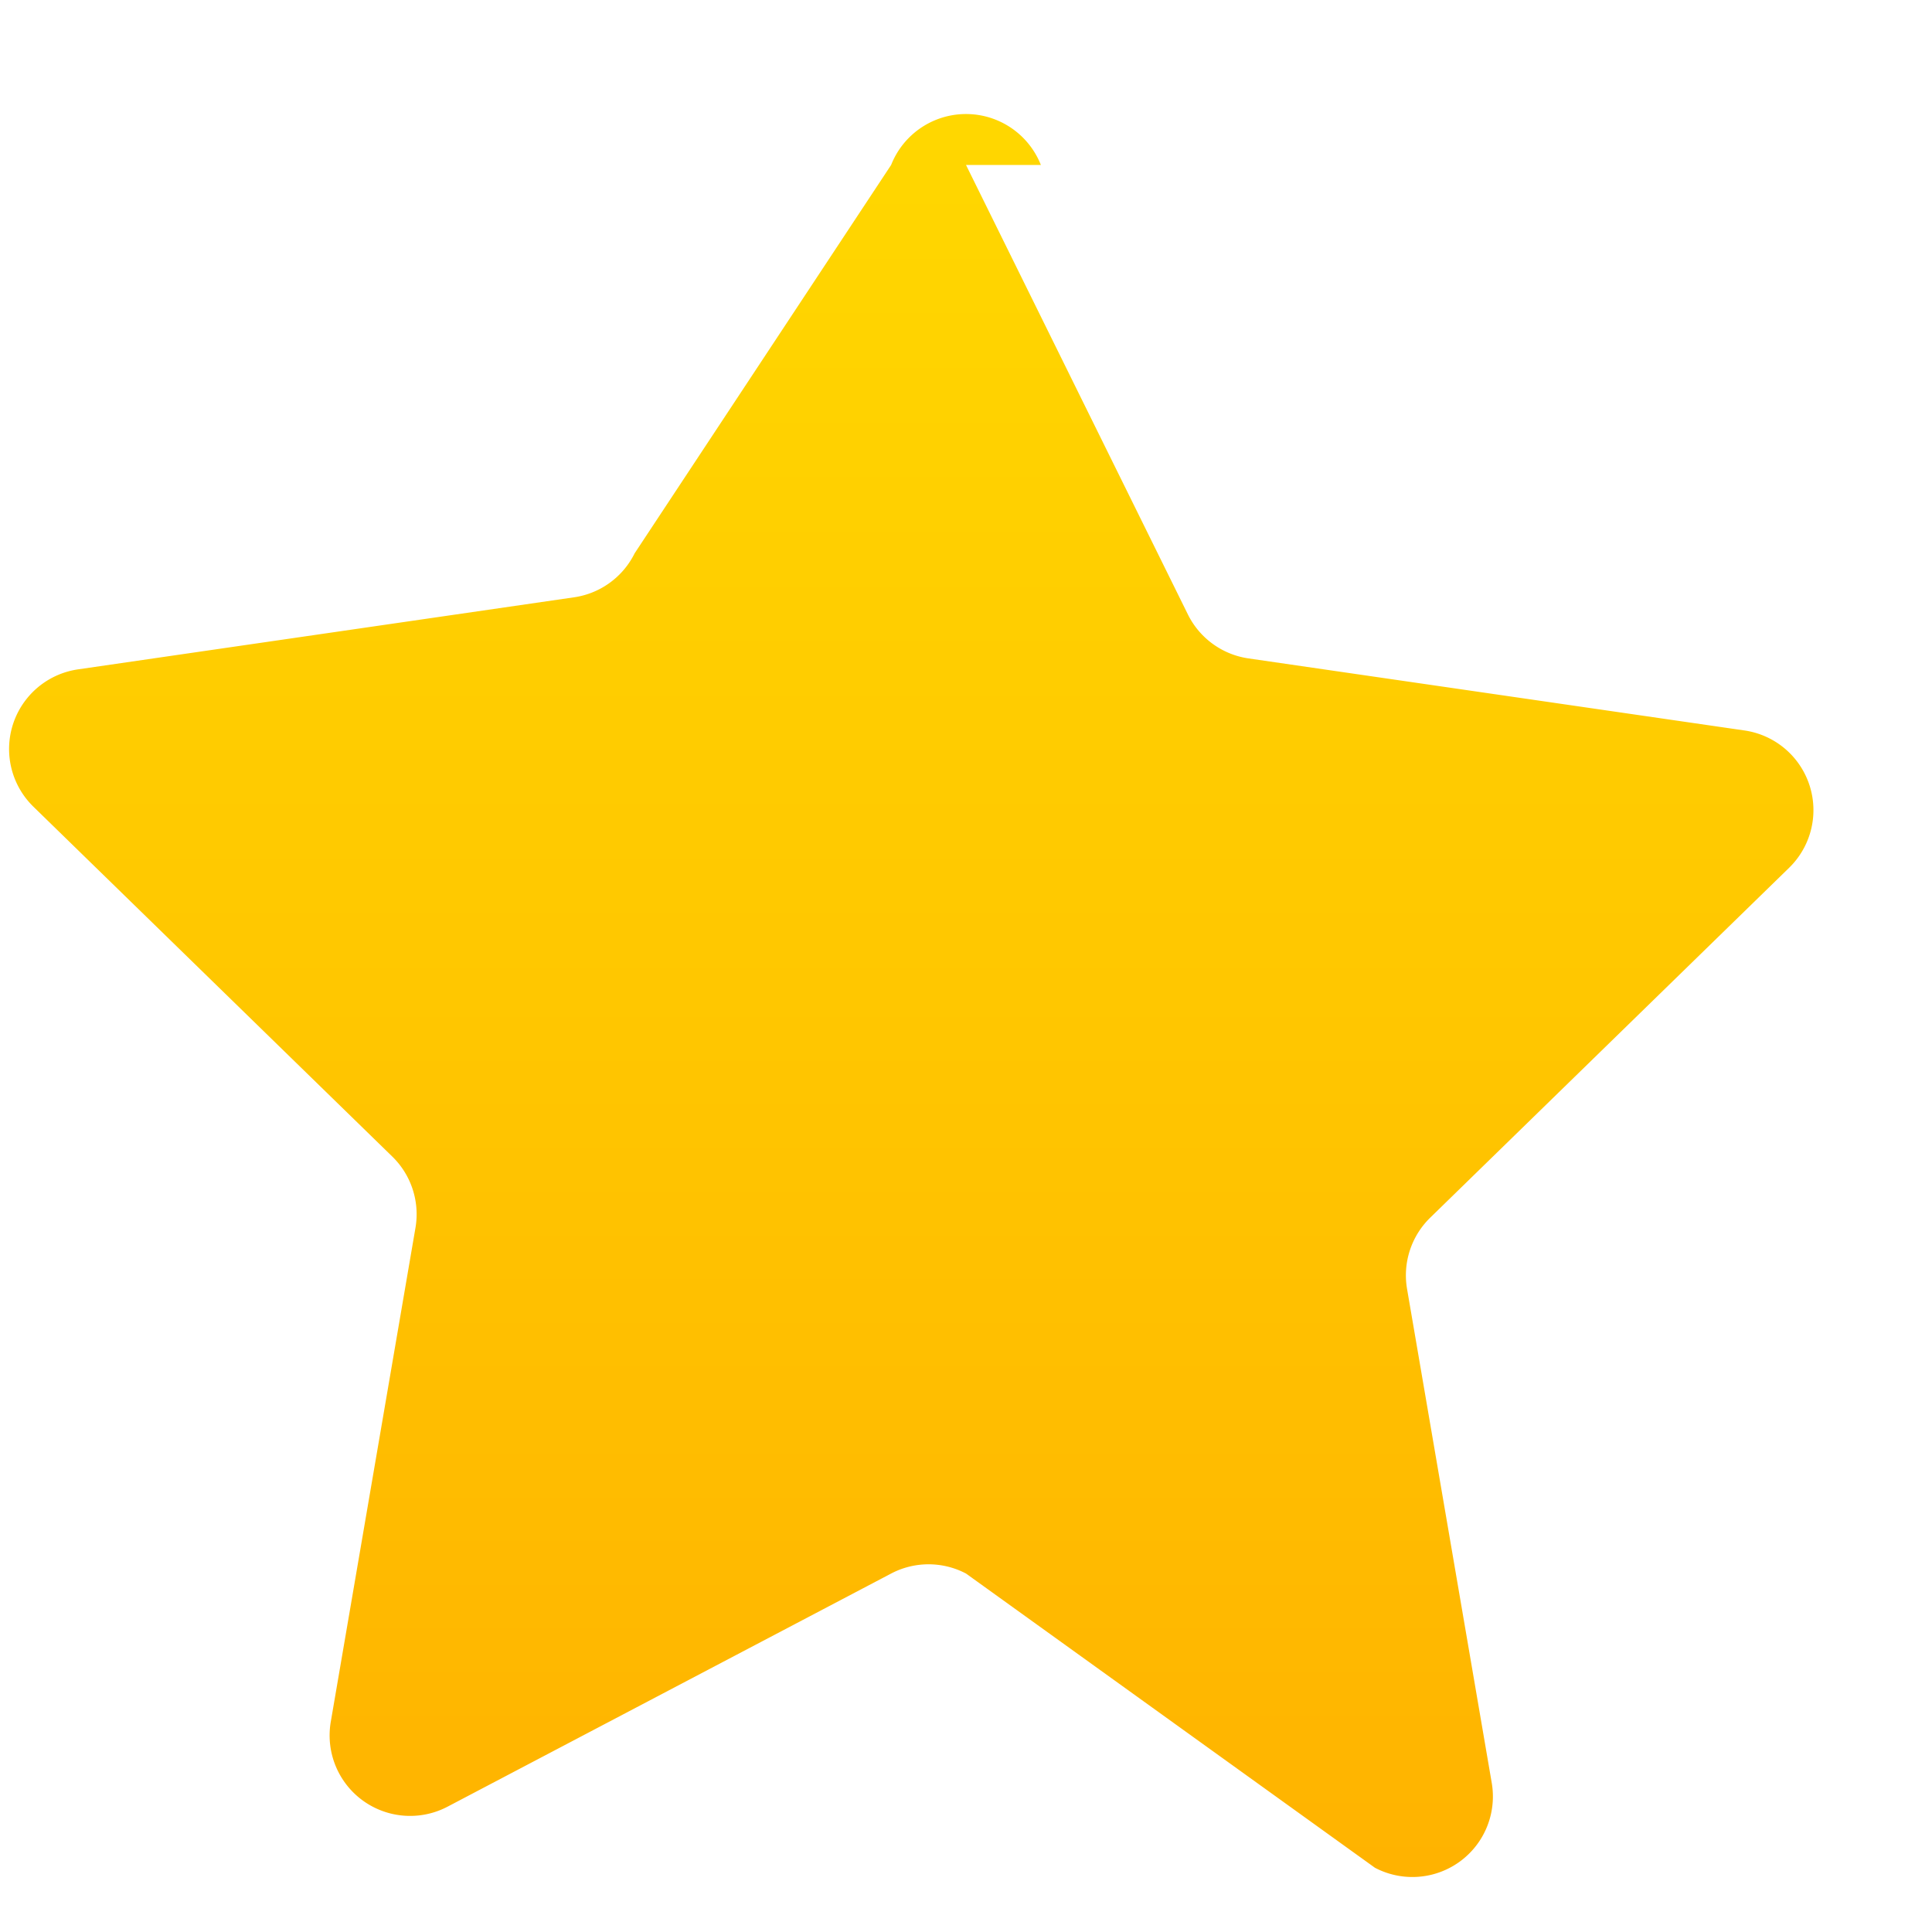 <svg xmlns="http://www.w3.org/2000/svg" viewBox="0 0 24 24">
  <defs>
    <linearGradient id="goldGradient" x1="0%" y1="0%" x2="0%" y2="100%">
      <stop offset="0%" style="stop-color:#FFD700;stop-opacity:1" />
      <stop offset="50%" style="stop-color:#FFC700;stop-opacity:1" />
      <stop offset="100%" style="stop-color:#FFB300;stop-opacity:1" />
    </linearGradient>
    <filter id="shadow" x="-50%" y="-50%" width="200%" height="200%">
      <feDropShadow dx="0" dy="1" stdDeviation="1" flood-opacity="0.25"/>
    </filter>
  </defs>
  <path d="M12 2.049l2.756 5.583a1 1 0 0 0 .753.547l6.161.895a1 1 0 0 1 .555 1.706l-4.459 4.347a1 1 0 0 0-.287.885l1.052 6.136a1 1 0 0 1-1.451 1.054L12 19.547a1 1 0 0 0-.93 0l-5.51 2.896a1 1 0 0 1-1.451-1.054l1.052-6.136a1 1 0 0 0-.287-.885l-4.459-4.347a1 1 0 0 1 .555-1.706l6.161-.895a1 1 0 0 0 .753-.547L11.07 2.049a1 1 0 0 1 1.86 0z" 
        fill="url(#goldGradient)"
        filter="url(#shadow)"/>
</svg>
